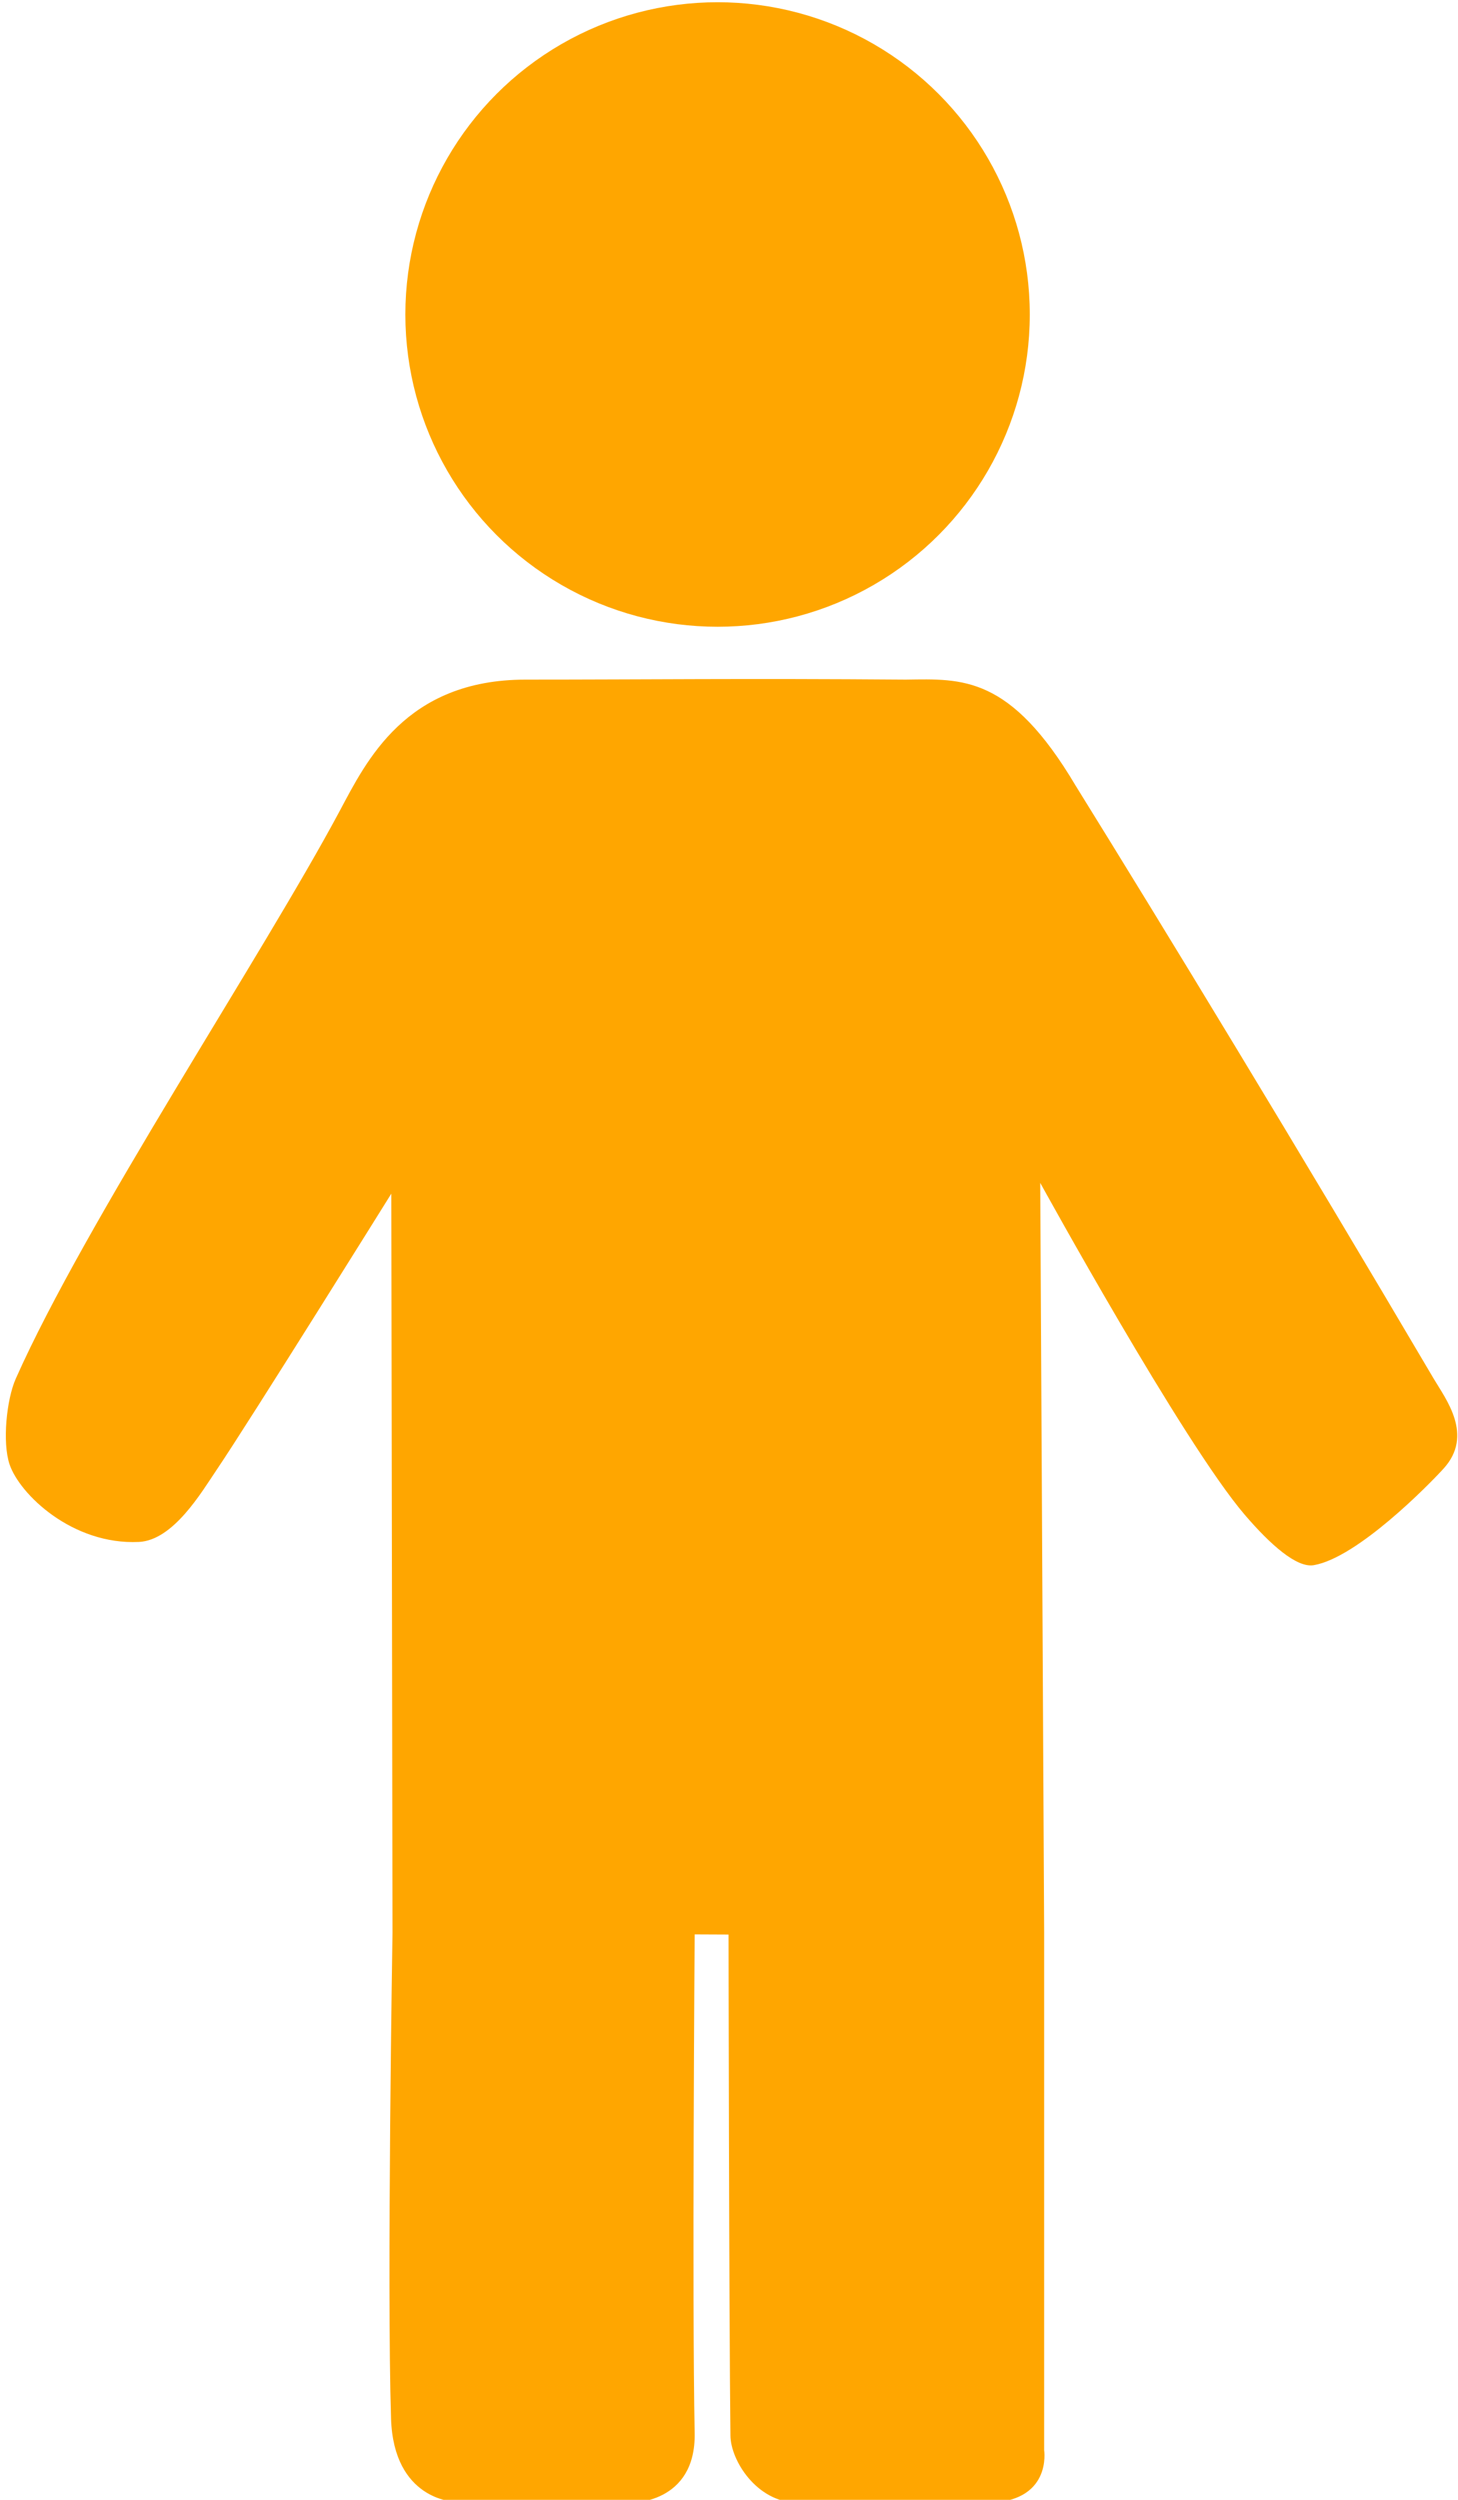 <?xml version="1.0" encoding="utf-8"?>
<!-- Generator: Adobe Illustrator 16.0.0, SVG Export Plug-In . SVG Version: 6.00 Build 0)  -->
<!DOCTYPE svg PUBLIC "-//W3C//DTD SVG 1.1//EN" "http://www.w3.org/Graphics/SVG/1.1/DTD/svg11.dtd">
<svg version="1.1" id="Layer_1" xmlns="http://www.w3.org/2000/svg" xmlns:xlink="http://www.w3.org/1999/xlink" x="0px" y="0px"
	 width="210px" height="360px" viewBox="0 0 210 360" enable-background="new 0 0 210 360" xml:space="preserve">
<g>
	<circle fill="#FFA600" cx="103.354" cy="45.291" r="44.969"/>
	<path fill="#FFA600" d="M2.274,198.538c10.035-22.583,35.53-60.953,46.621-81.689c3.875-7.242,9.49-18.978,26.817-18.978
		c17.329,0,31.243-0.192,54.761,0c8.152-0.122,15.027-0.621,24.45,15.265c12.685,20.443,32.029,52.234,51.574,85.402
		c1.728,2.933,5.821,8.124,1.424,12.956c-2.134,2.344-12.421,12.839-18.702,13.908c-2.443,0.416-6.238-2.942-9.951-7.278
		c-8.859-10.347-29.439-47.779-29.439-47.779l0.563,107.829v74.664c0,0,1.235,7.697-8.636,7.6
		c-5.394-0.055-20.562,0.228-27.053-0.006c-5.775-0.205-9.454-6.109-9.496-9.679c-0.208-17.347-0.271-72.159-0.271-72.159
		l-4.881-0.023c0,0-0.382,52.774,0,71.787c0.208,10.281-9.283,10.074-9.283,10.074l-25.372-0.168c0,0-8.703-0.244-9.077-11.962
		c-0.619-19.432,0.211-69.966,0.211-69.966l-0.171-106.438c0,0-20.347,32.659-25.206,39.842c-2.127,3.144-6.189,10.074-11.14,10.314
		c-9.594,0.463-17.197-6.873-18.641-11.173C0.322,207.75,0.934,201.555,2.274,198.538z"/>
</g>
</svg>
